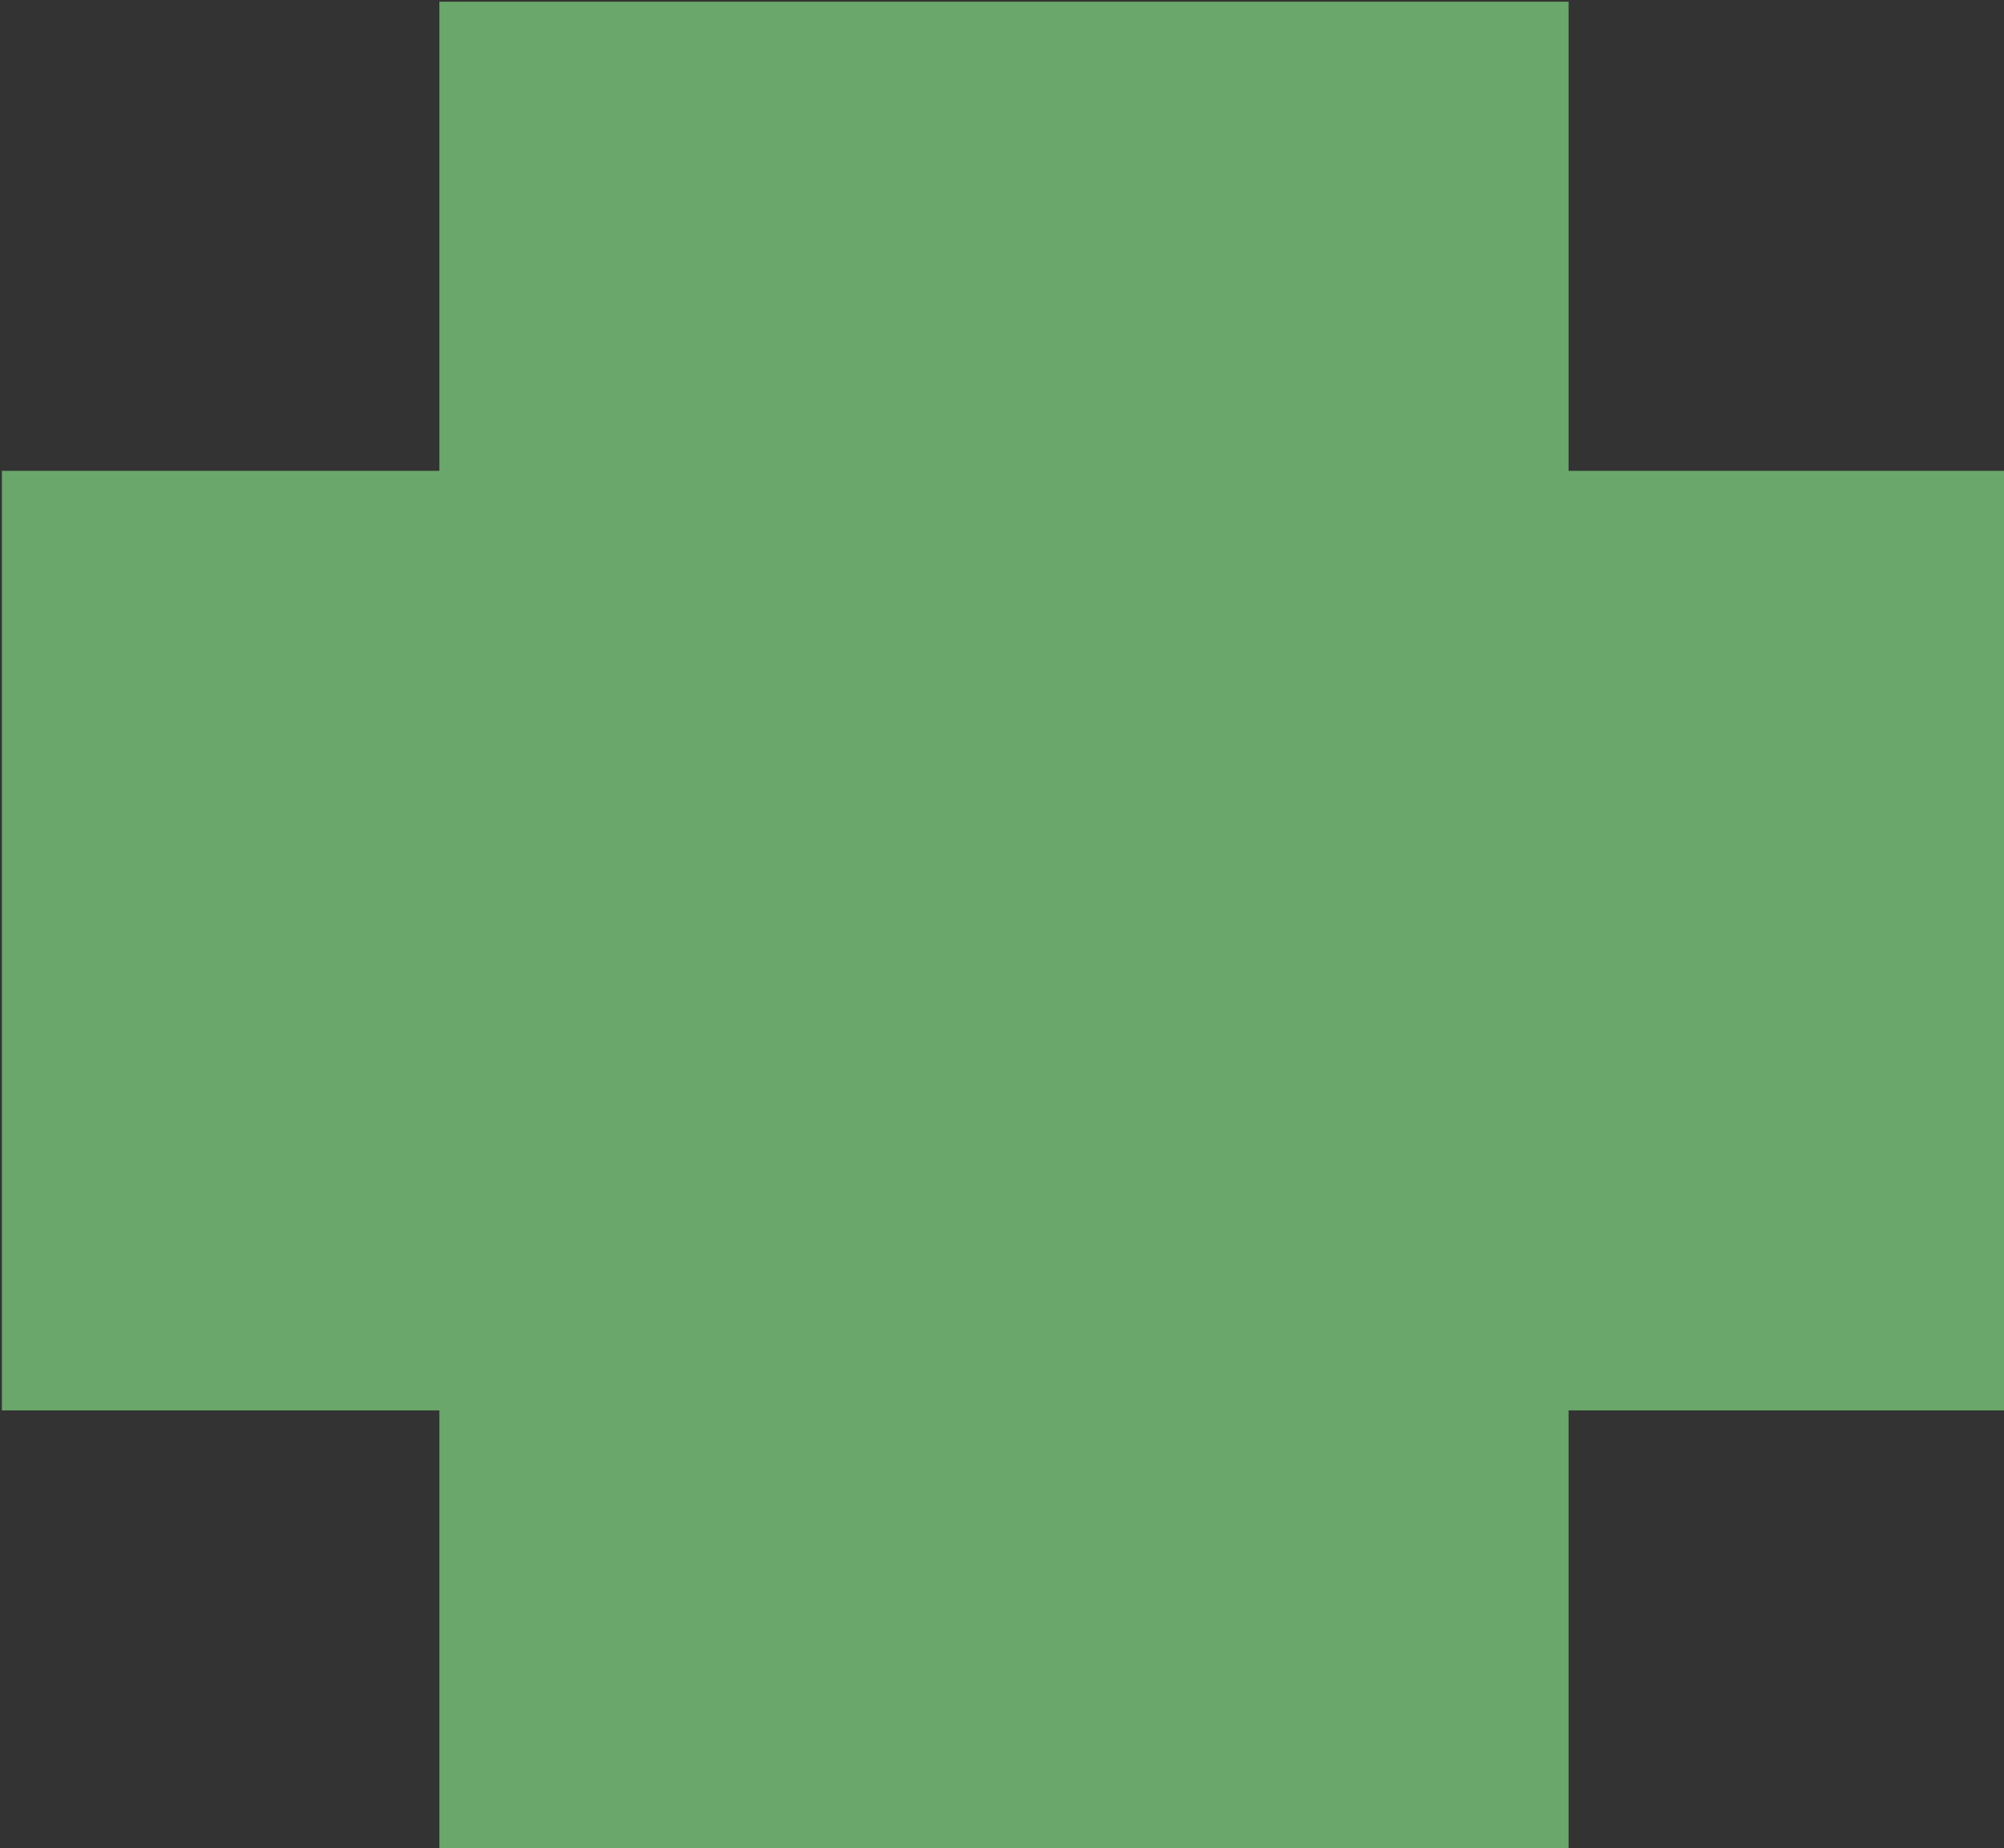 <?xml version="1.0" encoding="utf-8"?>
<svg viewBox="64.774 329.674 10.604 9.781" width="10.604" height="9.781" xmlns="http://www.w3.org/2000/svg">
  <rect x="64.774" y="329.674" width="10.604" height="9.781" fill="#333333" stroke="none"/>
  <path d="M 68.148 329.789 L 72.042 329.789 C 72.581 329.789 73.019 330.228 73.019 330.77 L 73.019 332.243 L 74.294 332.243 C 74.833 332.243 75.273 332.682 75.273 333.225 L 75.273 336.099 C 75.273 336.64 74.833 337.079 74.294 337.079 L 73.019 337.079 L 73.019 338.407 C 73.019 338.947 72.581 339.386 72.042 339.386 L 68.148 339.386 C 67.607 339.386 67.171 338.947 67.171 338.407 L 67.171 337.079 L 65.88 337.079 C 65.34 337.079 64.903 336.64 64.903 336.099 L 64.903 333.225 C 64.903 332.682 65.34 332.243 65.88 332.243 L 67.171 332.243 L 67.171 330.77 C 67.171 330.228 67.607 329.789 68.148 329.789 Z" style="fill: rgb(255, 255, 255); stroke: rgb(0, 0, 0); stroke-width: 0.1px;"/>
  <path d="M 64.784 332.166 L 75.408 332.166 L 75.408 337.139 L 64.784 337.139 L 64.784 332.166 Z M 67.099 329.683 L 73.074 329.683 L 73.074 339.467 L 67.099 339.467 L 67.099 329.683 Z" style="fill: rgb(105, 168, 106);"/>
</svg>